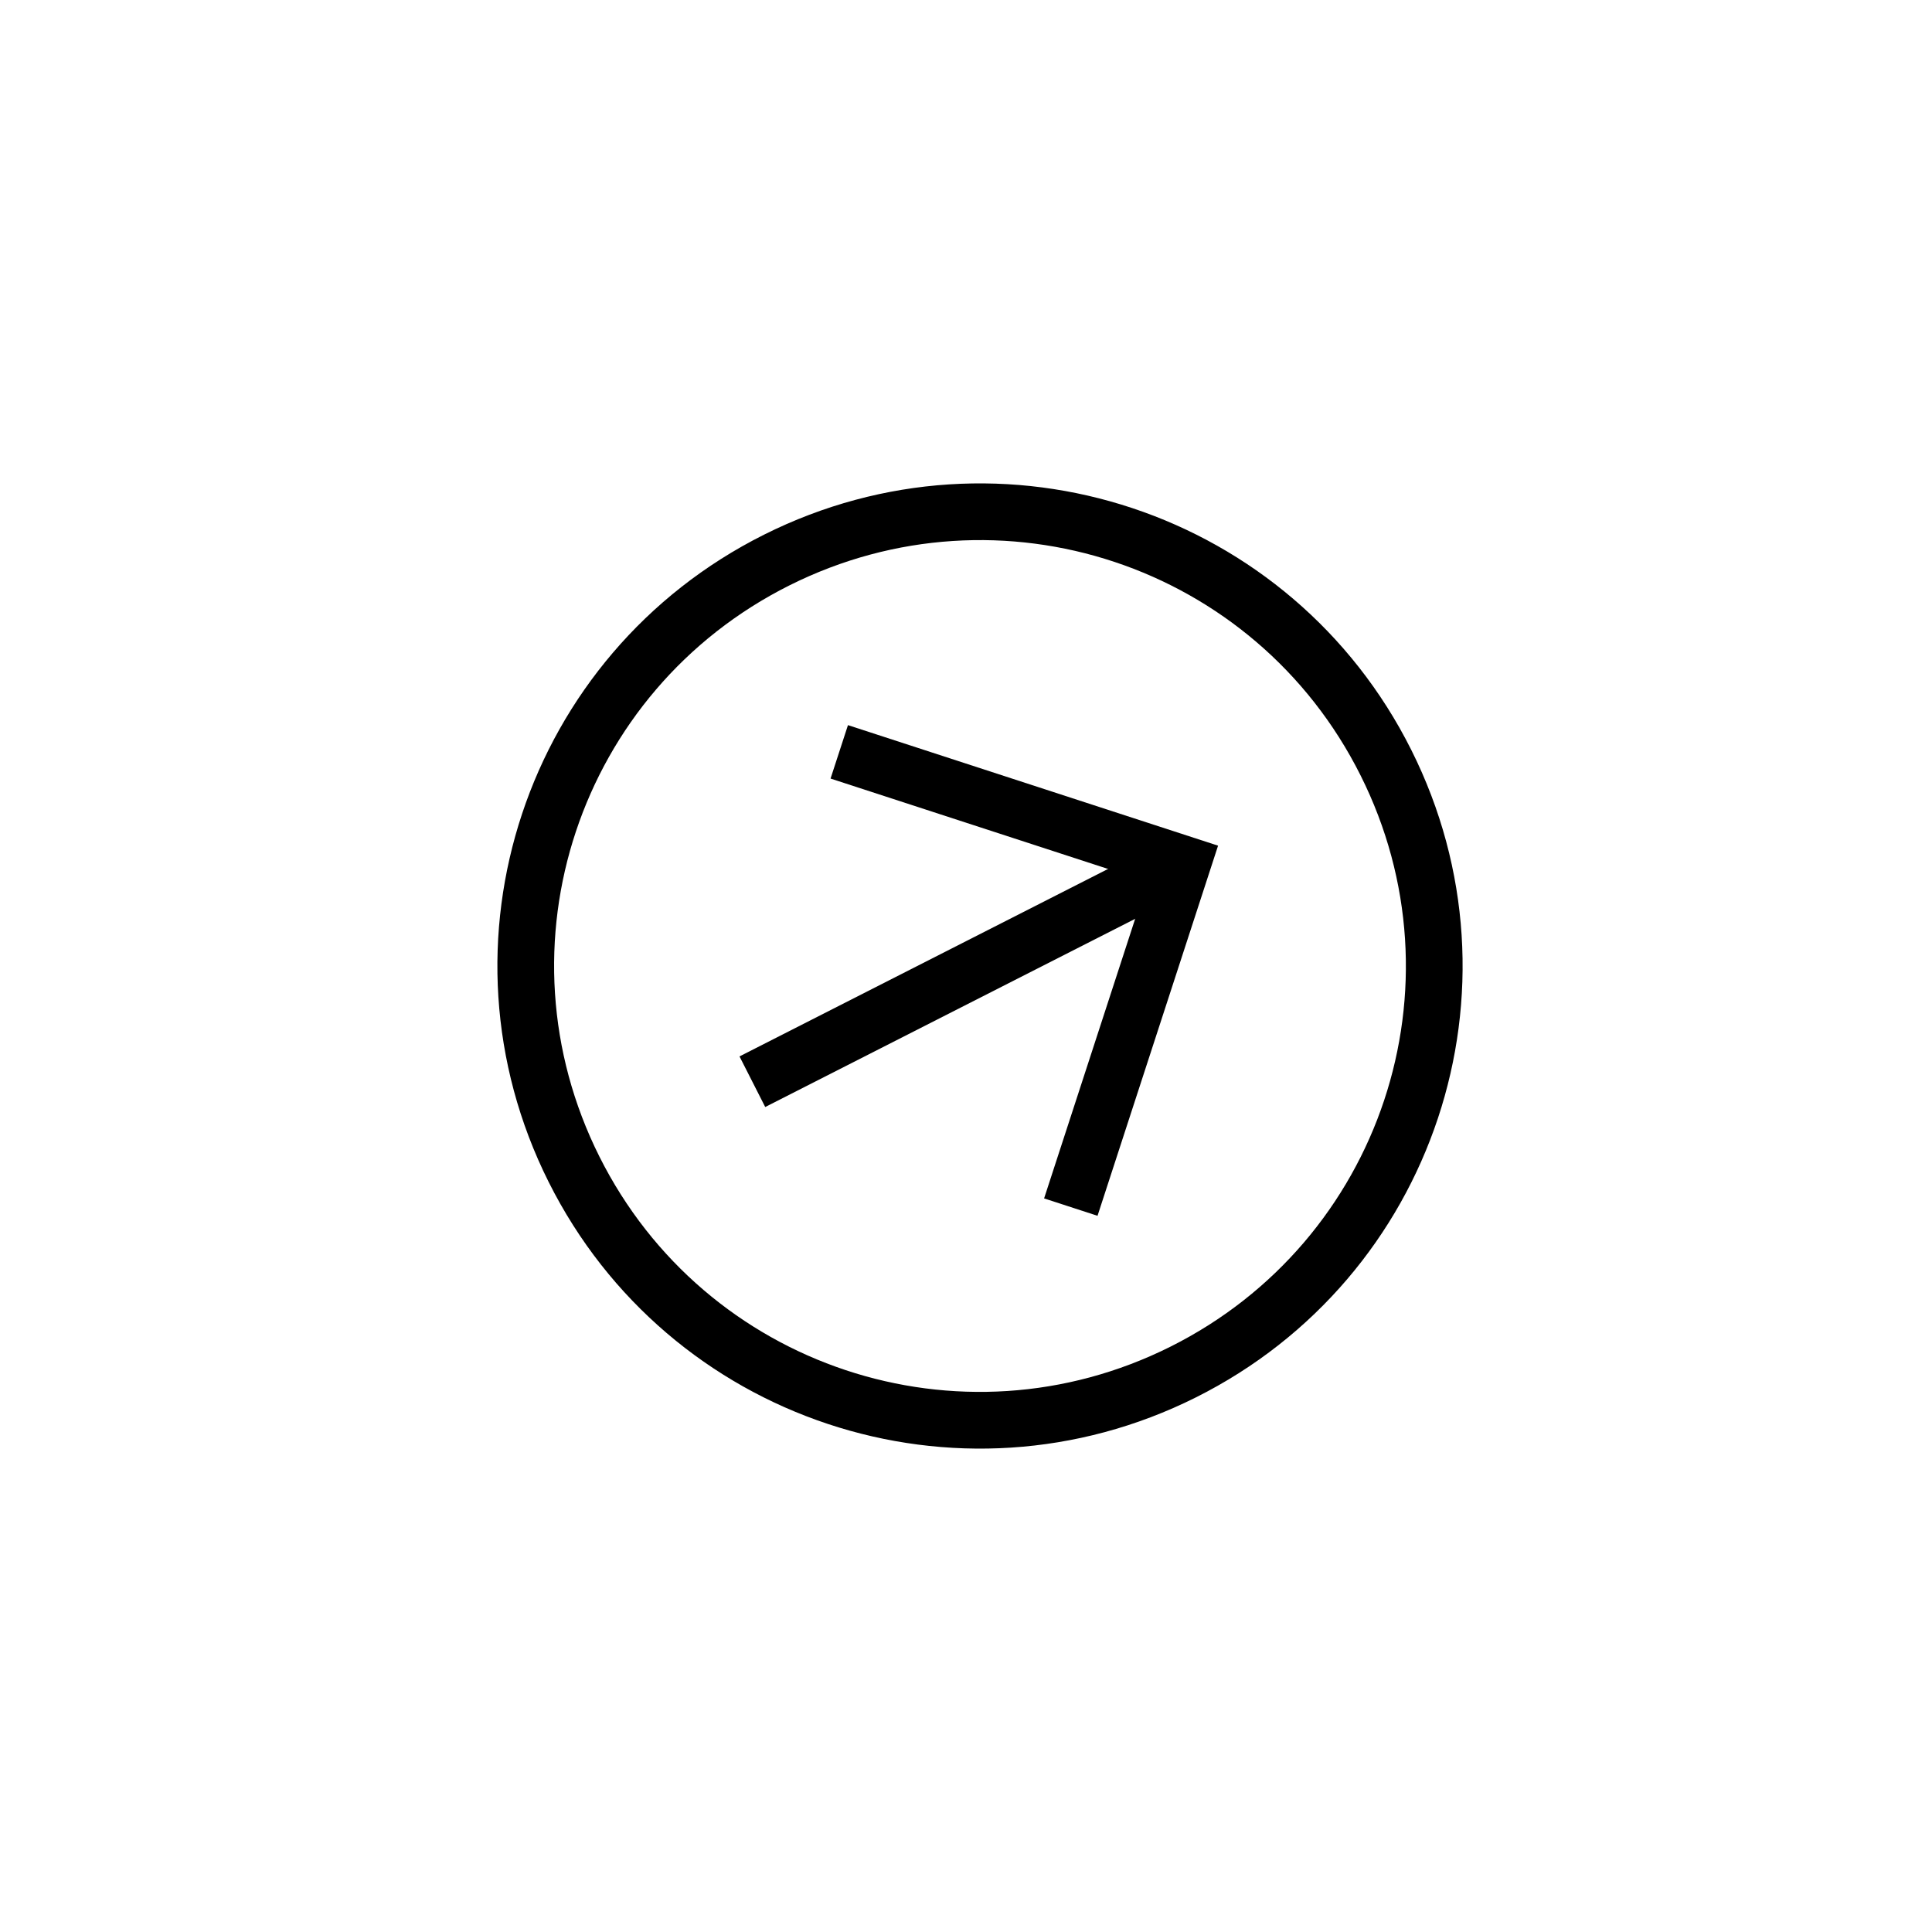 <svg width="64" height="64" viewBox="0 0 64 64" fill="none" xmlns="http://www.w3.org/2000/svg">
<path d="M39.619 46.289C31.718 50.245 22.132 47.056 18.175 39.155C14.219 31.255 17.408 21.668 25.309 17.712C33.209 13.755 42.796 16.944 46.752 24.845C50.709 32.746 47.52 42.332 39.619 46.289ZM26.15 19.392C19.174 22.886 16.363 31.337 19.856 38.313C23.35 45.29 31.801 48.101 38.777 44.608C45.753 41.114 48.565 32.663 45.071 25.687C41.578 18.71 33.127 15.899 26.15 19.392Z" fill="black"/>
<path d="M36.357 40.275L34.587 39.699L38.004 29.208L27.513 25.791L28.09 24.021L40.35 28.014L36.357 40.275Z" fill="black"/>
<path d="M24.497 34.995L38.74 27.75L39.592 29.426L25.349 36.671L24.497 34.995Z" fill="black"/>
</svg>
